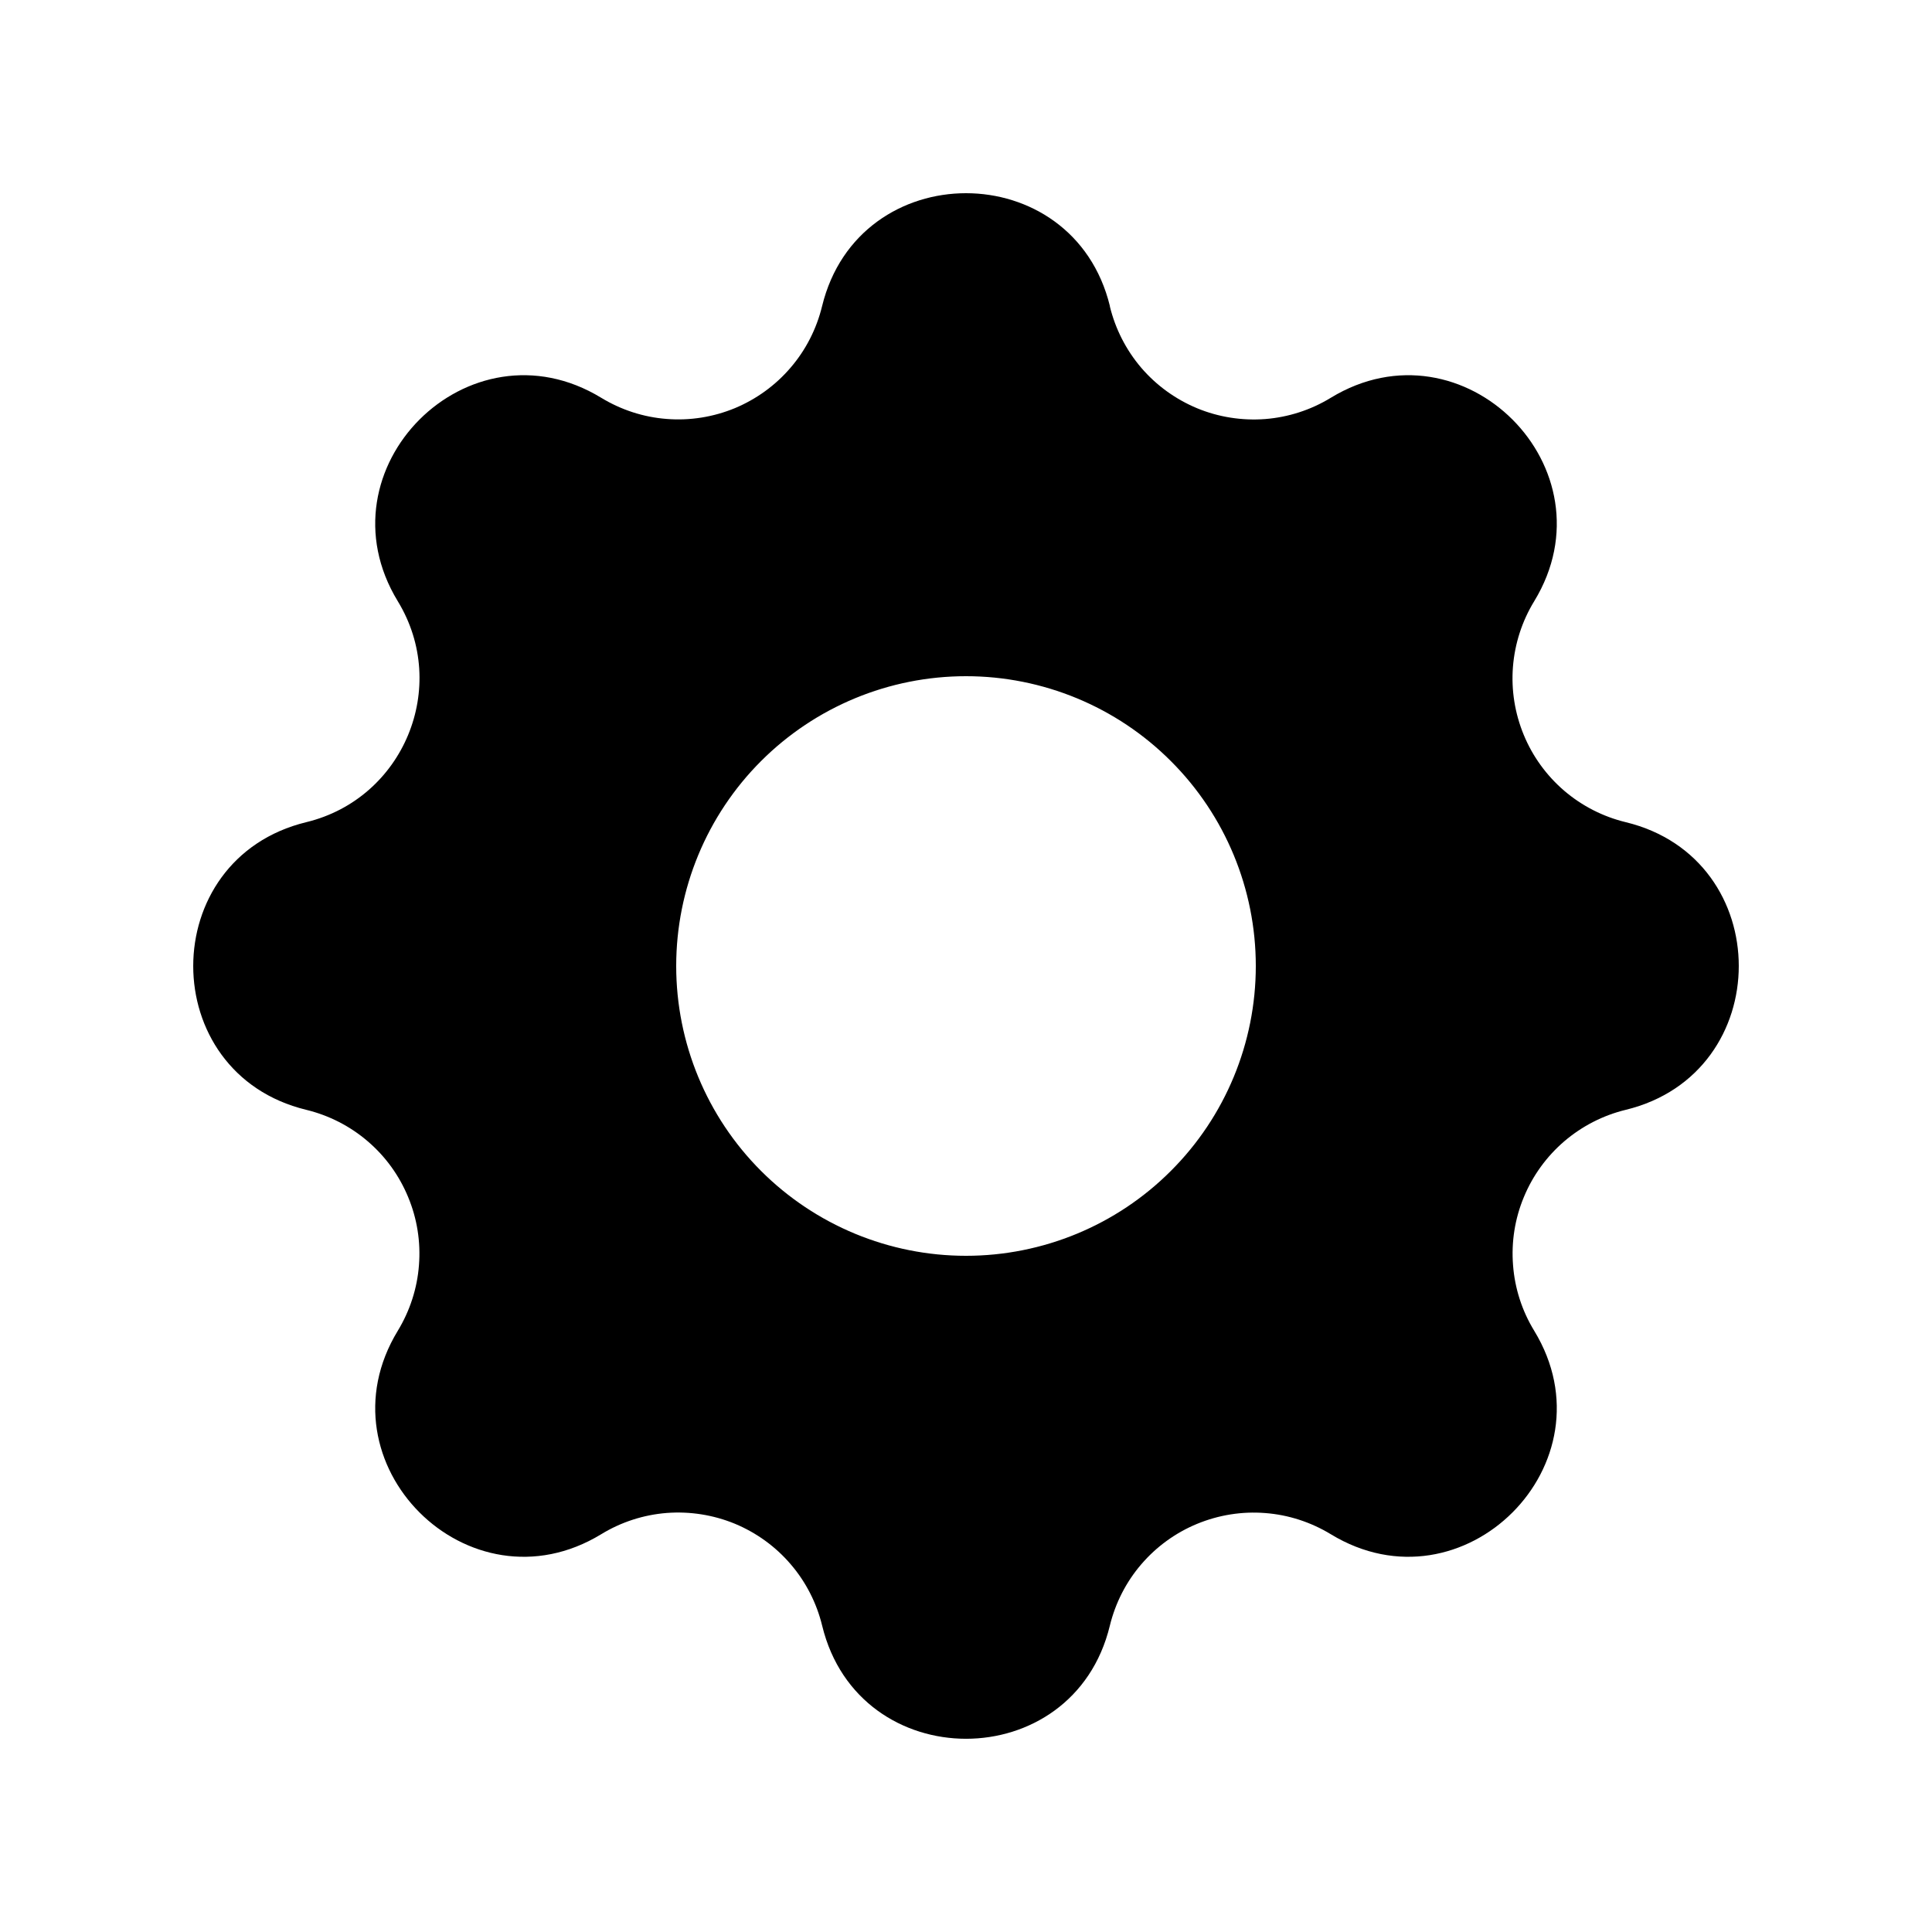 <svg width="20" height="20" viewBox="0 0 20 20" xmlns="http://www.w3.org/2000/svg">
<path fill-rule="evenodd" clip-rule="evenodd" d="M11.49 3.17C11.11 1.61 8.89 1.61 8.51 3.17C8.453 3.404 8.342 3.622 8.185 3.805C8.028 3.989 7.83 4.132 7.608 4.225C7.385 4.317 7.143 4.356 6.903 4.337C6.662 4.319 6.43 4.243 6.224 4.118C4.852 3.282 3.282 4.852 4.118 6.224C4.658 7.11 4.179 8.266 3.171 8.511C1.61 8.89 1.61 11.111 3.171 11.489C3.405 11.546 3.623 11.657 3.806 11.814C3.99 11.971 4.133 12.169 4.225 12.392C4.318 12.615 4.356 12.856 4.337 13.097C4.319 13.337 4.243 13.57 4.118 13.776C3.282 15.148 4.852 16.718 6.224 15.882C6.43 15.756 6.662 15.681 6.903 15.662C7.143 15.644 7.385 15.682 7.608 15.774C7.831 15.867 8.029 16.01 8.186 16.194C8.343 16.377 8.454 16.595 8.511 16.829C8.89 18.39 11.111 18.39 11.489 16.829C11.546 16.595 11.657 16.377 11.814 16.194C11.971 16.011 12.169 15.867 12.392 15.775C12.615 15.683 12.856 15.644 13.097 15.663C13.337 15.681 13.57 15.757 13.776 15.882C15.148 16.718 16.718 15.148 15.882 13.776C15.756 13.57 15.681 13.337 15.663 13.097C15.644 12.856 15.682 12.615 15.775 12.392C15.867 12.169 16.011 11.971 16.194 11.814C16.377 11.658 16.594 11.546 16.829 11.489C18.39 11.11 18.39 8.889 16.829 8.511C16.594 8.454 16.377 8.343 16.193 8.186C16.01 8.029 15.866 7.831 15.774 7.608C15.682 7.385 15.643 7.144 15.662 6.903C15.681 6.663 15.756 6.43 15.882 6.224C16.718 4.852 15.148 3.282 13.776 4.118C13.57 4.244 13.337 4.319 13.097 4.338C12.856 4.356 12.614 4.318 12.392 4.226C12.169 4.133 11.971 3.99 11.814 3.807C11.657 3.623 11.546 3.405 11.489 3.171L11.49 3.17ZM10 13C10.795 13 11.559 12.684 12.121 12.121C12.684 11.559 13 10.796 13 10C13 9.204 12.684 8.441 12.121 7.879C11.559 7.316 10.795 7 10 7C9.204 7 8.441 7.316 7.878 7.879C7.316 8.441 7 9.204 7 10C7 10.796 7.316 11.559 7.878 12.121C8.441 12.684 9.204 13 10 13Z" />
</svg>
